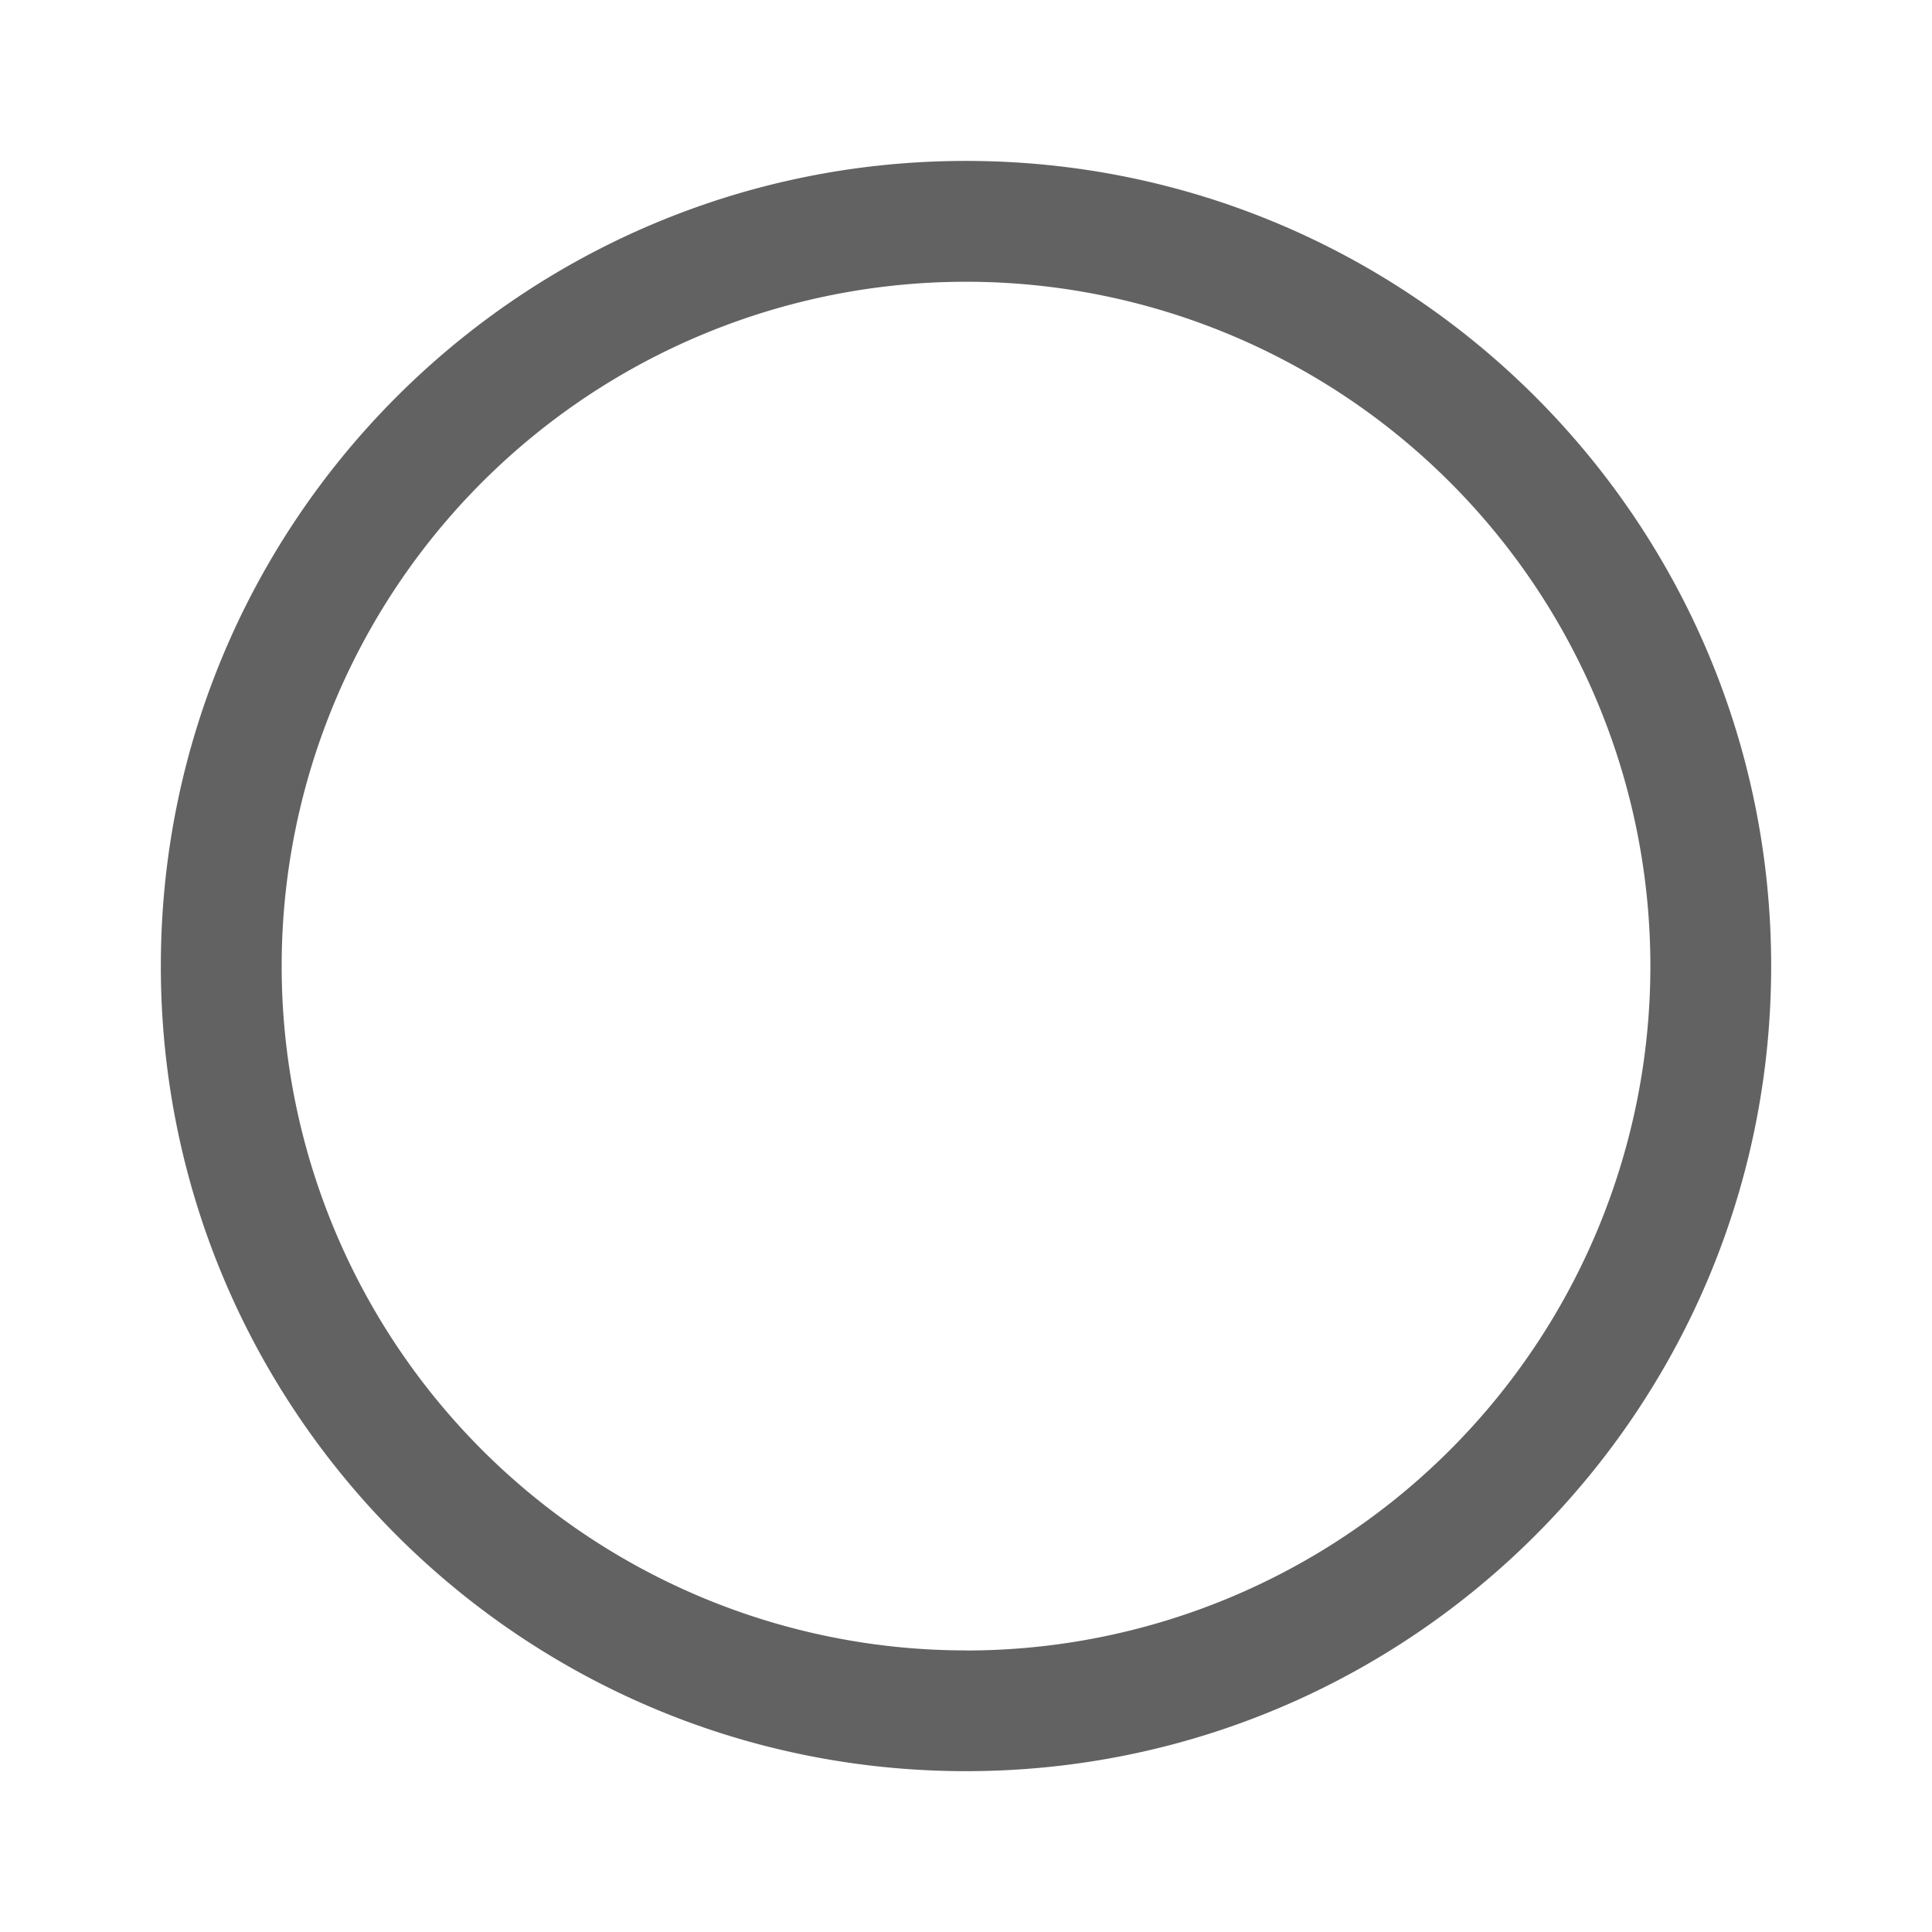 <svg xmlns="http://www.w3.org/2000/svg" xmlns:xlink="http://www.w3.org/1999/xlink" width="24" height="24" preserveAspectRatio="xMidYMid meet" viewBox="0 0 24 24" style="-ms-transform: rotate(360deg); -webkit-transform: rotate(360deg); transform: rotate(360deg);"><g fill="none"><path d="M12 22.002c5.524 0 10.002-4.478 10.002-10.001c0-5.524-4.478-10.002-10.002-10.002c-5.524 0-10.002 4.478-10.002 10.002c0 5.523 4.478 10.001 10.002 10.001zm0-1.5A8.501 8.501 0 1 1 12 3.5a8.501 8.501 0 0 1 0 17.003z" fill="#626262"/></g><rect x="0" y="0" width="24" height="24" fill="rgba(0, 0, 0, 0)" /></svg>